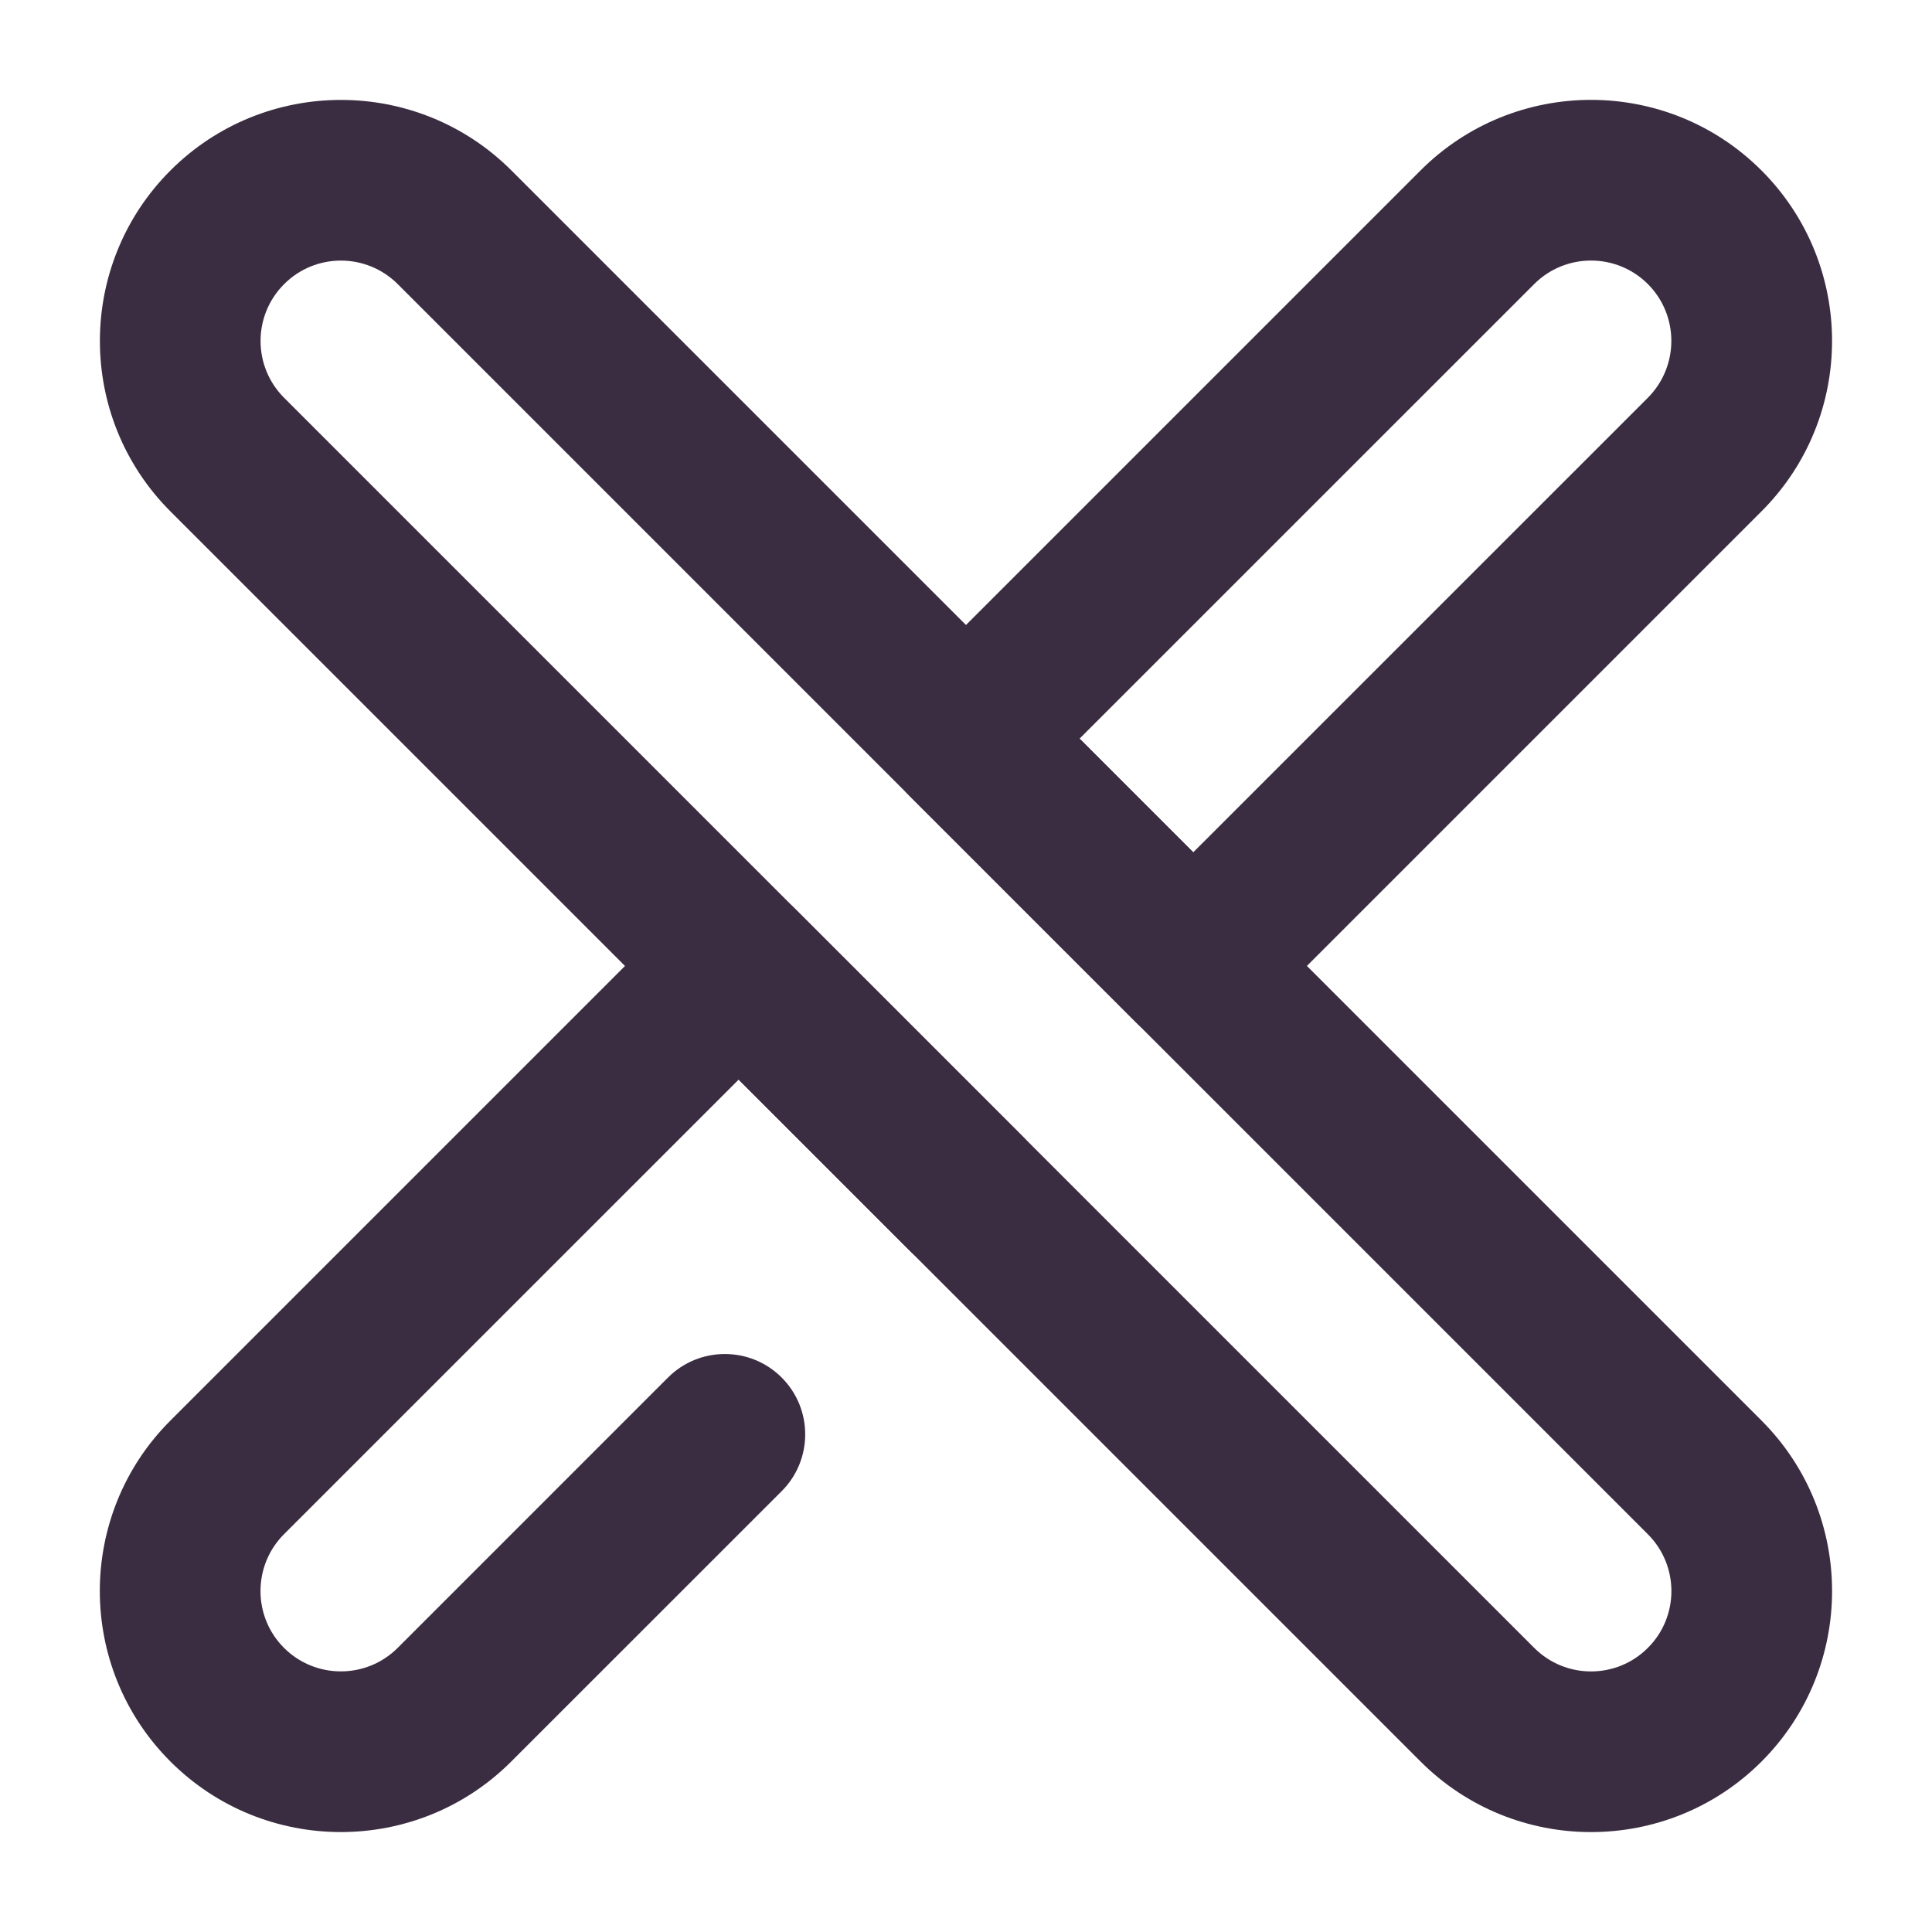 <svg width="31" height="31" viewBox="0 0 31 31" fill="none" xmlns="http://www.w3.org/2000/svg">
	<path fill-rule="evenodd" clip-rule="evenodd" d="M2.735 2.735C1.226 4.245 1.225 6.696 2.735 8.206L22.794 28.265C24.304 29.774 26.755 29.774 28.265 28.265C29.774 26.755 29.774 24.304 28.265 22.794L8.206 2.735C6.696 1.226 4.245 1.226 2.735 2.735ZM4.559 4.559C5.062 4.055 5.879 4.056 6.382 4.559L26.441 24.618C26.944 25.121 26.945 25.938 26.441 26.441C25.938 26.945 25.121 26.945 24.618 26.442L4.558 6.382C4.055 5.879 4.055 5.062 4.559 4.559Z" fill="#3B2D41"/>
	<path fill-rule="evenodd" clip-rule="evenodd" d="M11.852 17.323L4.557 24.617C4.054 25.121 4.054 25.938 4.557 26.441C5.061 26.944 5.878 26.944 6.381 26.441L10.719 22.103C11.222 21.6 12.039 21.6 12.542 22.103C13.046 22.606 13.046 23.424 12.542 23.927L8.204 28.264C6.695 29.774 4.244 29.774 2.734 28.264C1.224 26.754 1.224 24.303 2.734 22.794L10.94 14.588C11.444 14.084 12.26 14.084 12.763 14.588L16.41 18.235C16.914 18.738 16.914 19.555 16.41 20.058C15.908 20.562 15.09 20.562 14.587 20.058L11.852 17.323ZM14.587 10.941C14.084 11.444 14.084 12.26 14.587 12.764L18.234 16.411C18.738 16.915 19.554 16.915 20.058 16.411L28.264 8.205C29.774 6.696 29.774 4.245 28.264 2.735C26.754 1.225 24.303 1.225 22.793 2.735L14.587 10.941ZM19.146 13.676L26.441 6.382C26.943 5.878 26.943 5.061 26.441 4.558C25.937 4.055 25.12 4.055 24.617 4.558L17.322 11.852L19.146 13.676Z" fill="#3B2D41"/>
</svg>

